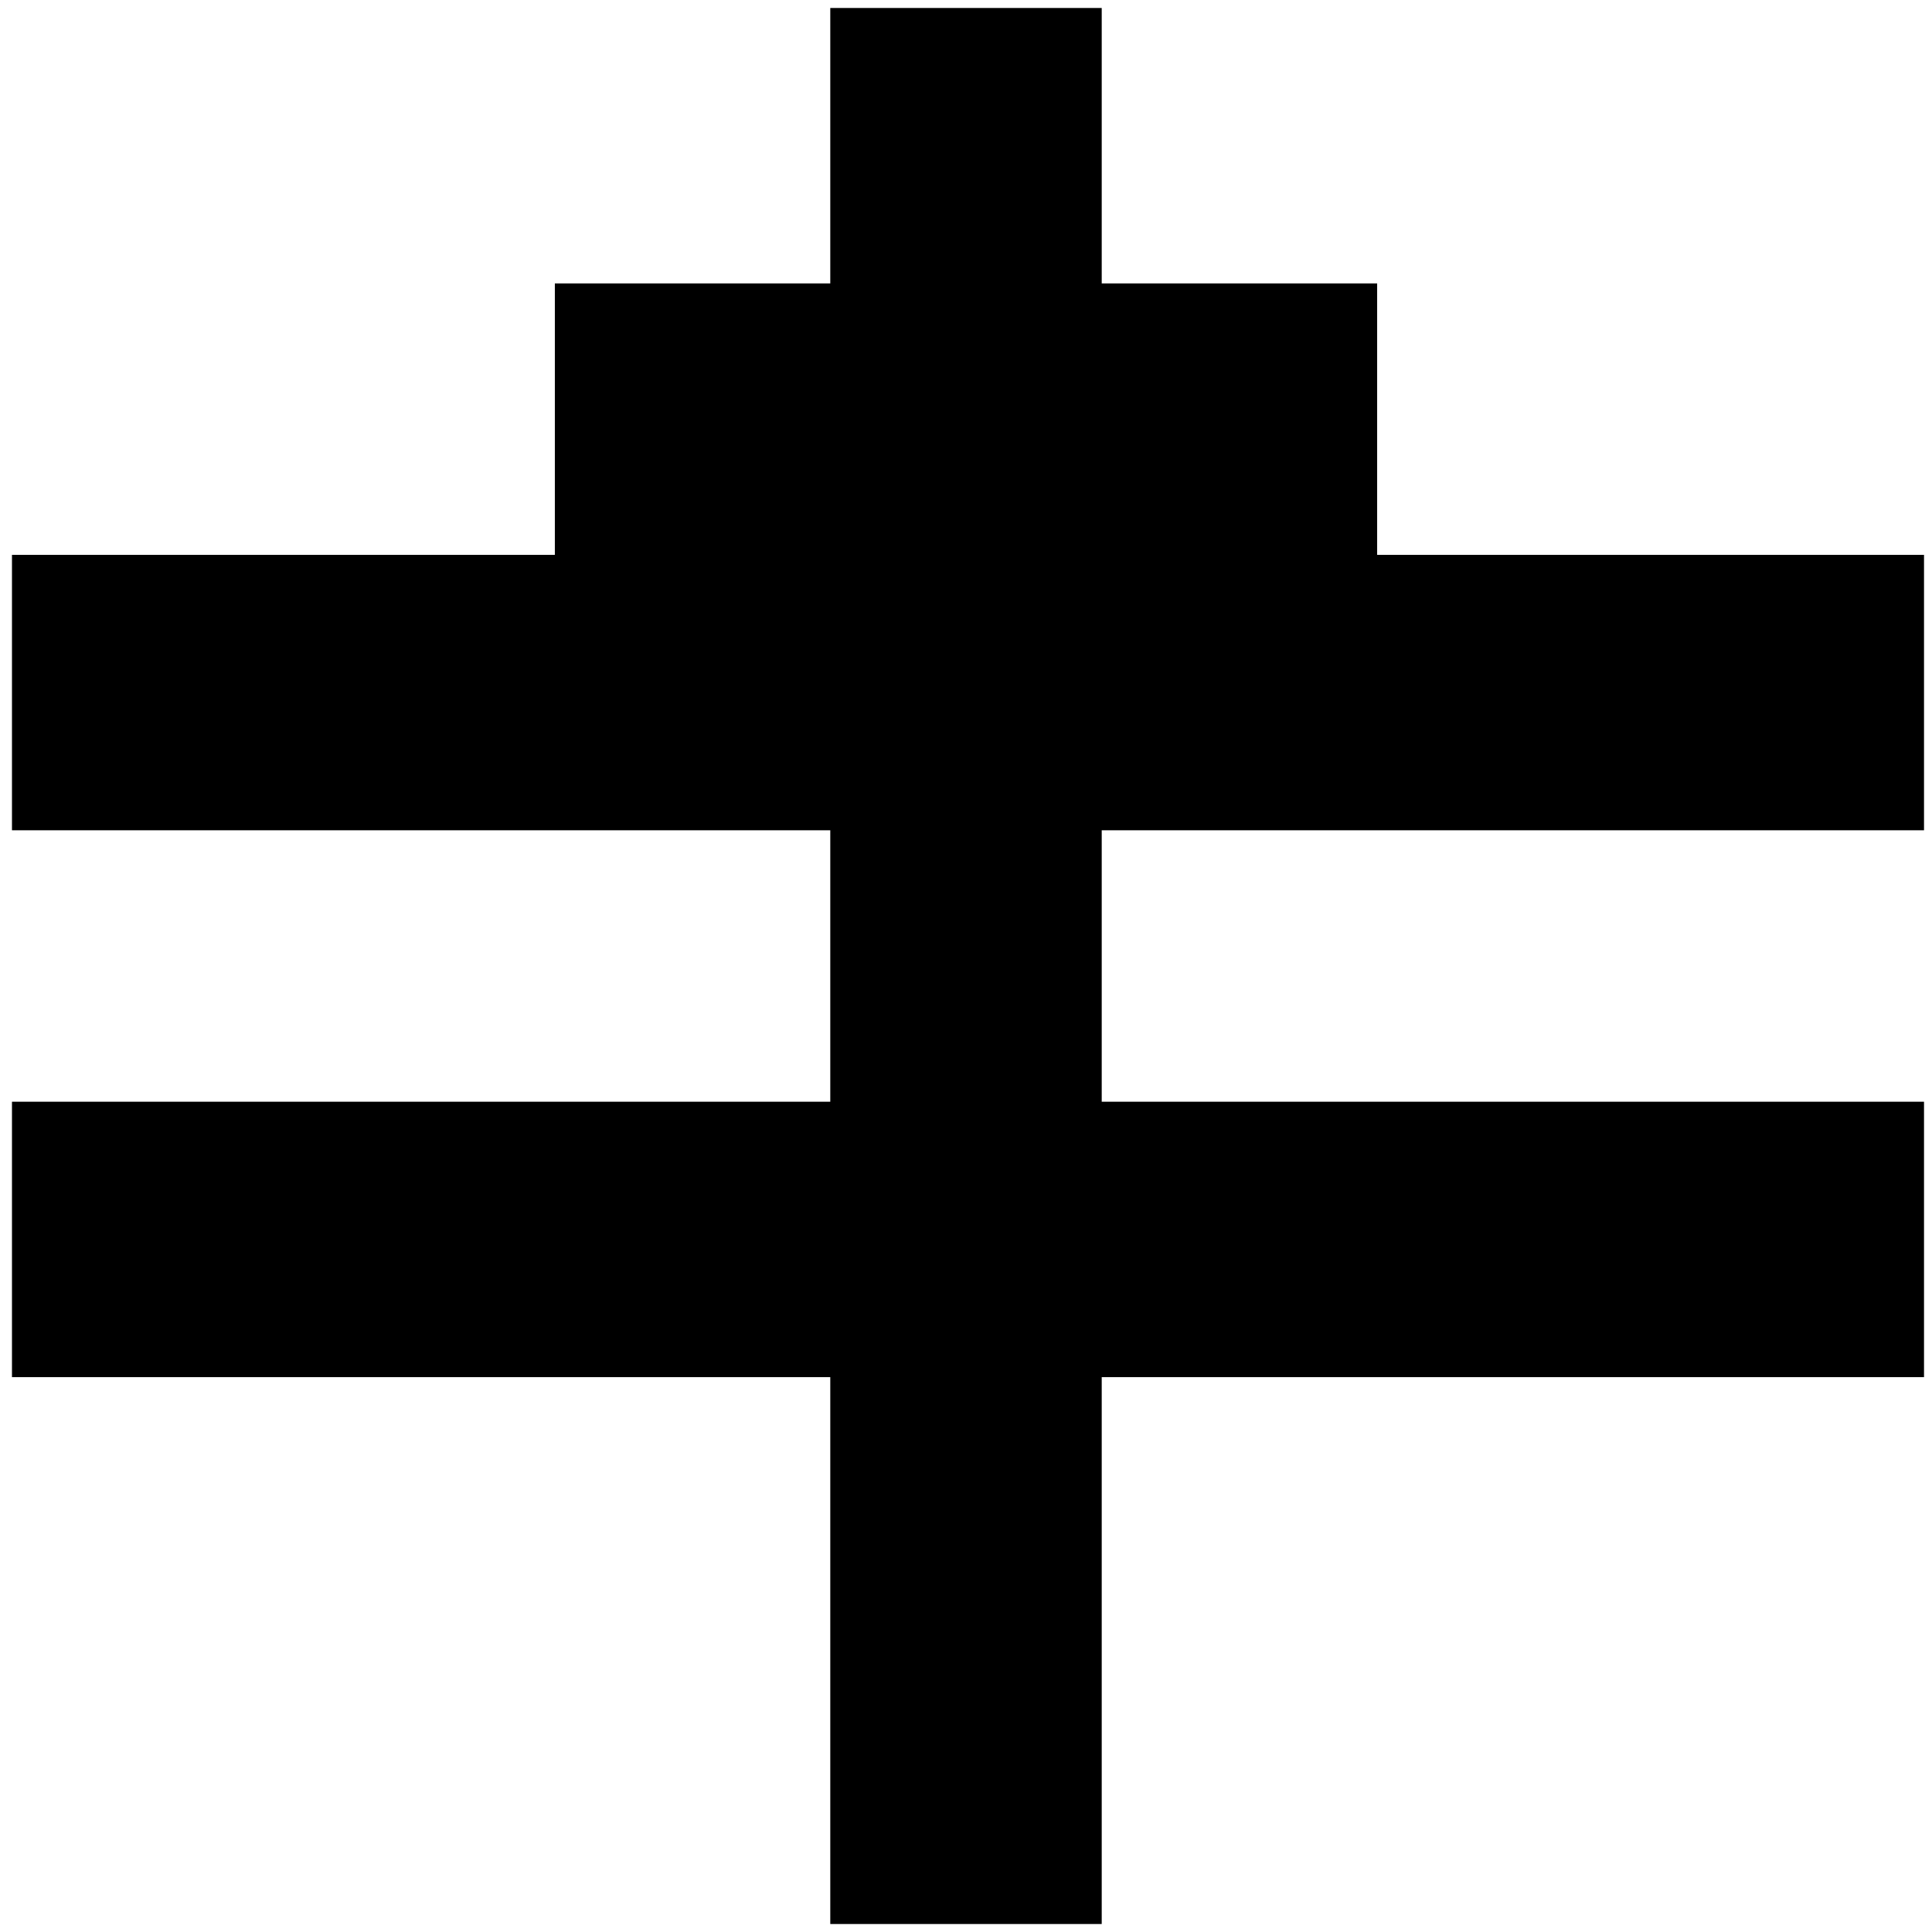 <?xml version="1.0" encoding="utf-8"?>
<!-- Generator: Adobe Illustrator 23.1.0, SVG Export Plug-In . SVG Version: 6.00 Build 0)  -->
<svg version="1.1" id="Layer_1" xmlns="http://www.w3.org/2000/svg" xmlns:xlink="http://www.w3.org/1999/xlink" x="0px" y="0px"
	 viewBox="0 0 48.4 48.4" style="enable-background:new 0 0 48.4 48.4;" xml:space="preserve">
<title>hihat</title>
<polygon points="48.2,20.8 48.2,13.9 34.5,13.9 34.5,7.1 27.6,7.1 27.6,0.2 20.8,0.2 20.8,7.1 13.9,7.1 13.9,13.9 0.3,13.9 
	0.3,20.8 20.8,20.8 20.8,27.6 0.3,27.6 0.3,34.5 20.8,34.5 20.8,48.2 27.6,48.2 27.6,34.5 48.2,34.5 48.2,27.6 27.6,27.6 27.6,20.8 
	"/>
</svg>
